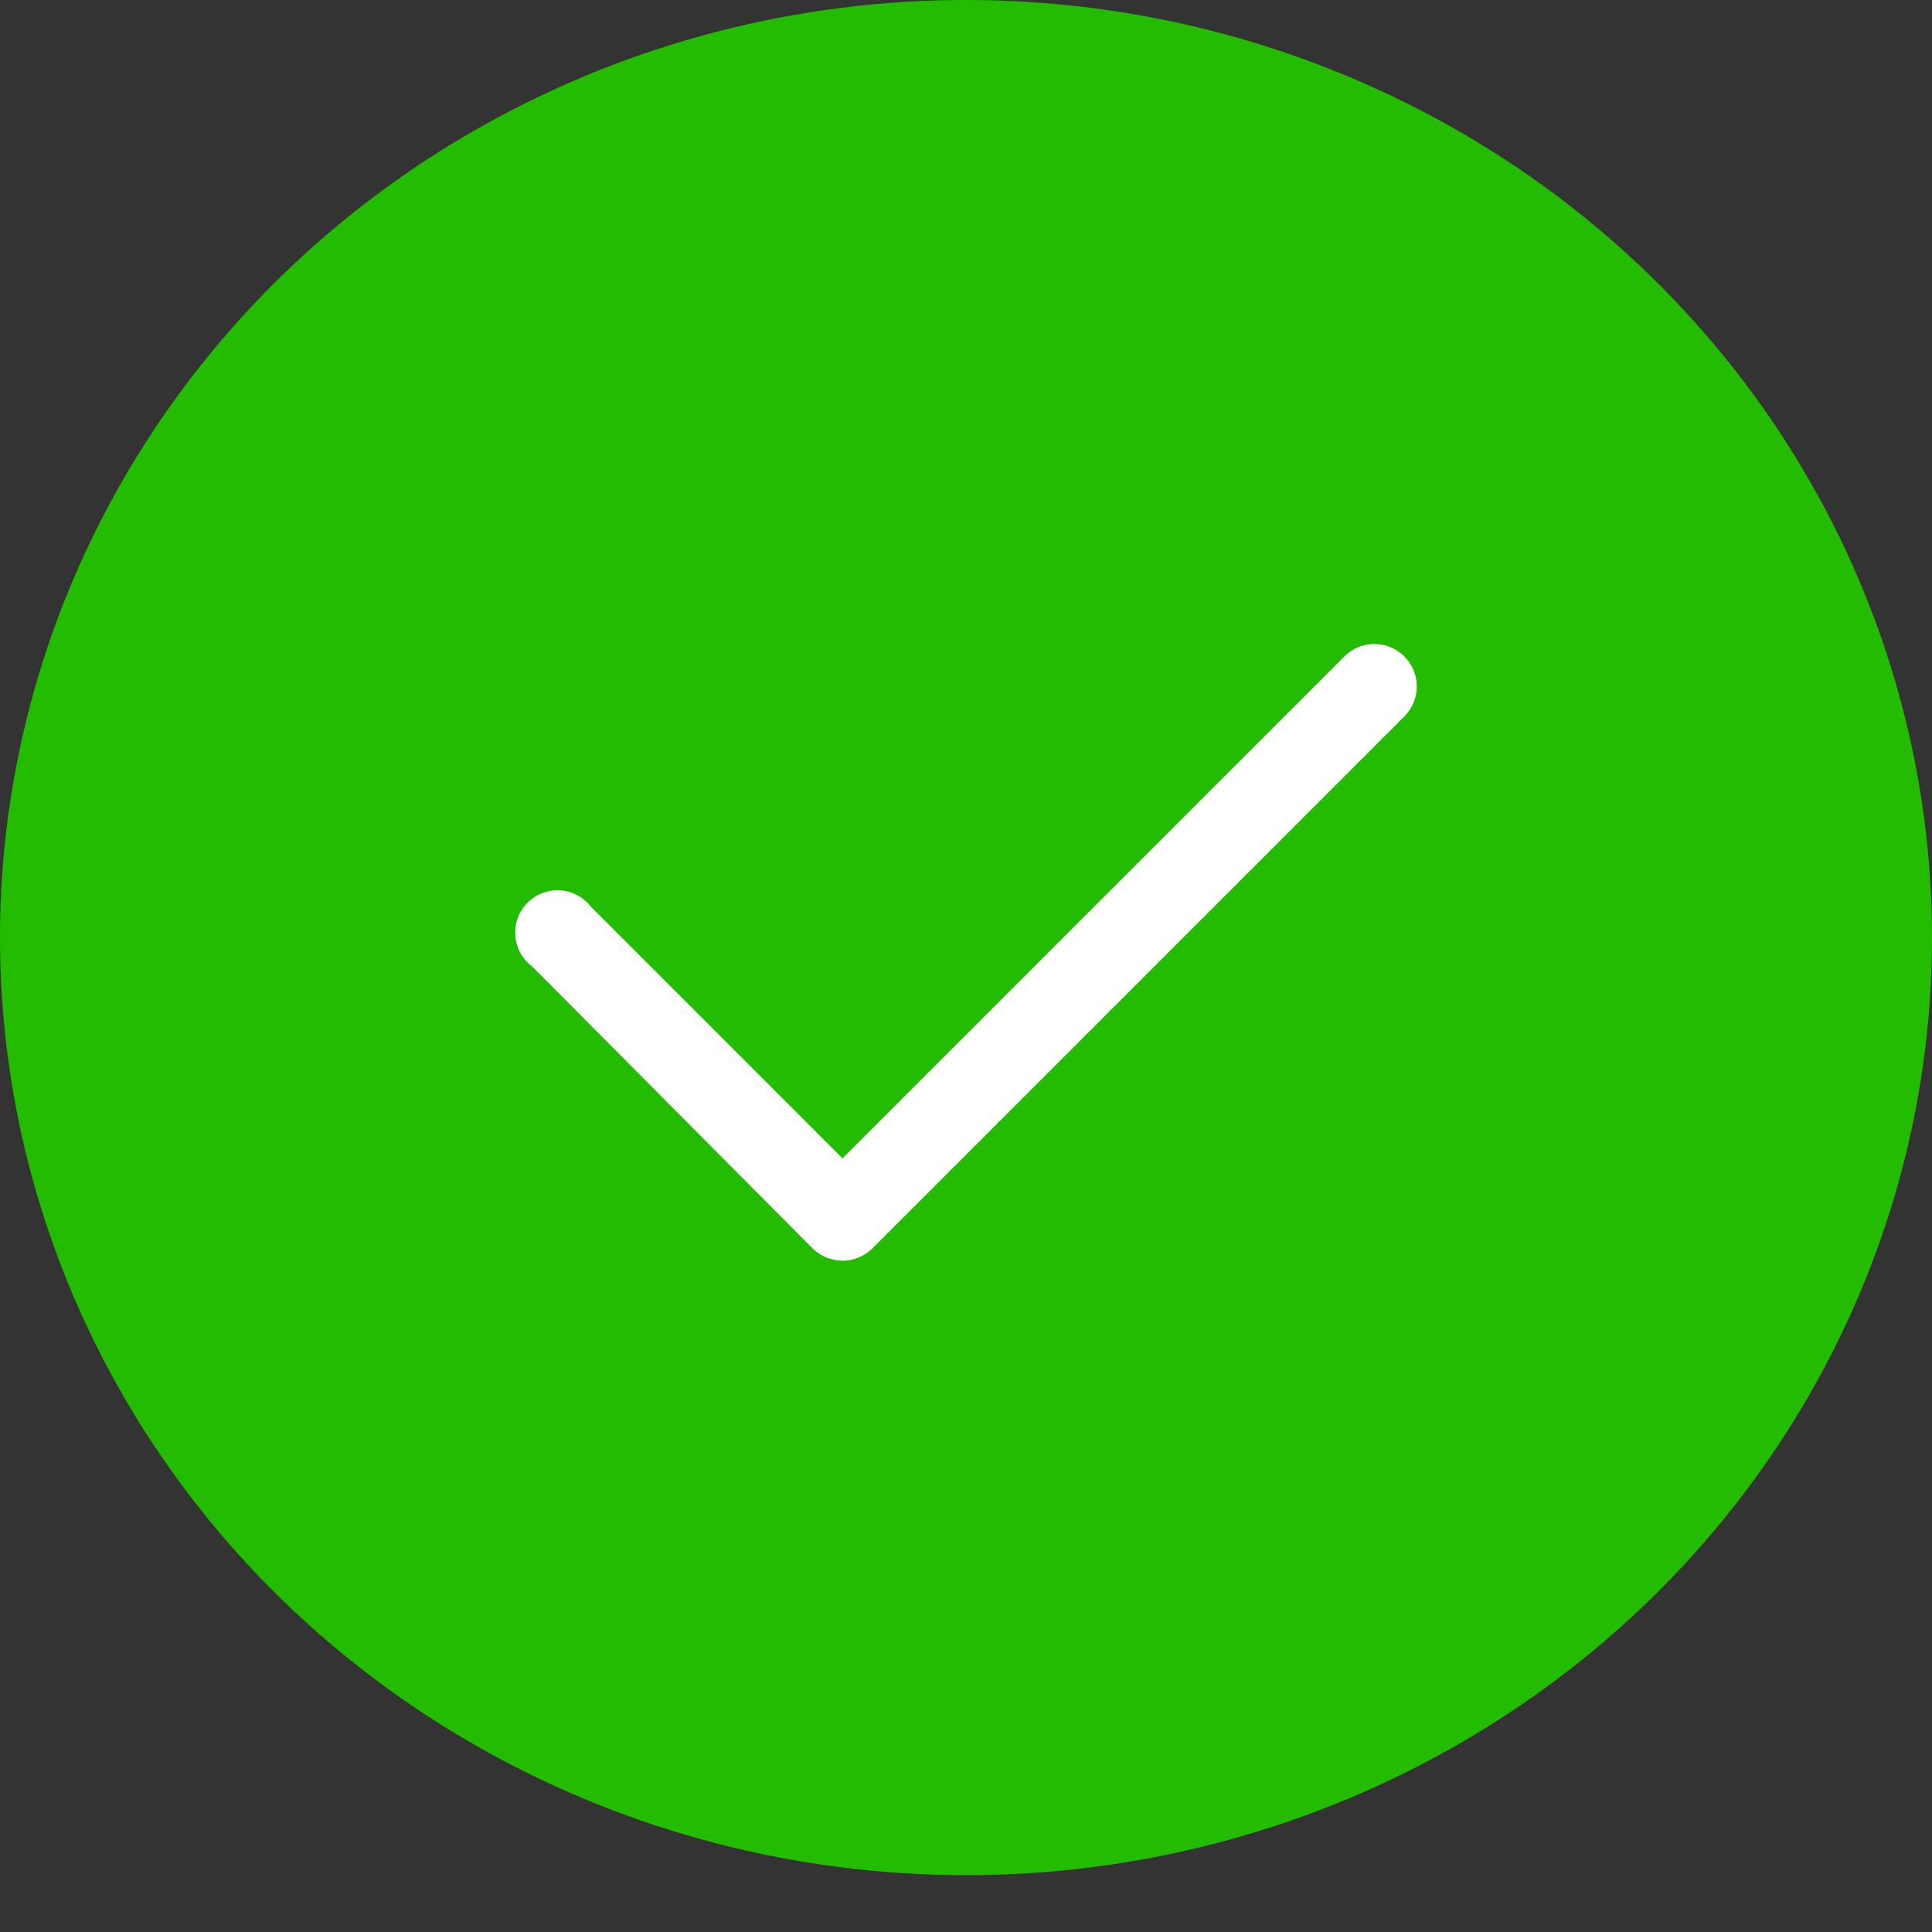 <svg width="30" height="30" viewBox="0 0 30 30" fill="none" xmlns="http://www.w3.org/2000/svg">
<rect x="0" y="0" width="30" height="30" fill="#333333" stroke="none"/>
<ellipse cx="15" cy="14.559" rx="15" ry="14.559" fill="#23BC00"/>
<path d="M21.801 10.188C21.678 10.067 21.513 10 21.341 10C21.169 10 21.004 10.067 20.881 10.188L13.082 17.987L9.183 14.087C9.126 14.012 9.054 13.95 8.972 13.905C8.889 13.86 8.798 13.833 8.704 13.826C8.61 13.819 8.516 13.833 8.427 13.866C8.339 13.899 8.259 13.95 8.192 14.017C8.126 14.083 8.074 14.164 8.041 14.252C8.009 14.34 7.995 14.434 8.002 14.528C8.008 14.622 8.035 14.713 8.08 14.796C8.125 14.879 8.188 14.951 8.263 15.007L12.622 19.389C12.745 19.509 12.91 19.576 13.082 19.576C13.254 19.576 13.419 19.509 13.542 19.389L21.801 11.13C21.864 11.069 21.914 10.995 21.948 10.915C21.982 10.834 22 10.747 22 10.659C22 10.571 21.982 10.484 21.948 10.403C21.914 10.322 21.864 10.249 21.801 10.188Z" fill="white"/>
</svg>
